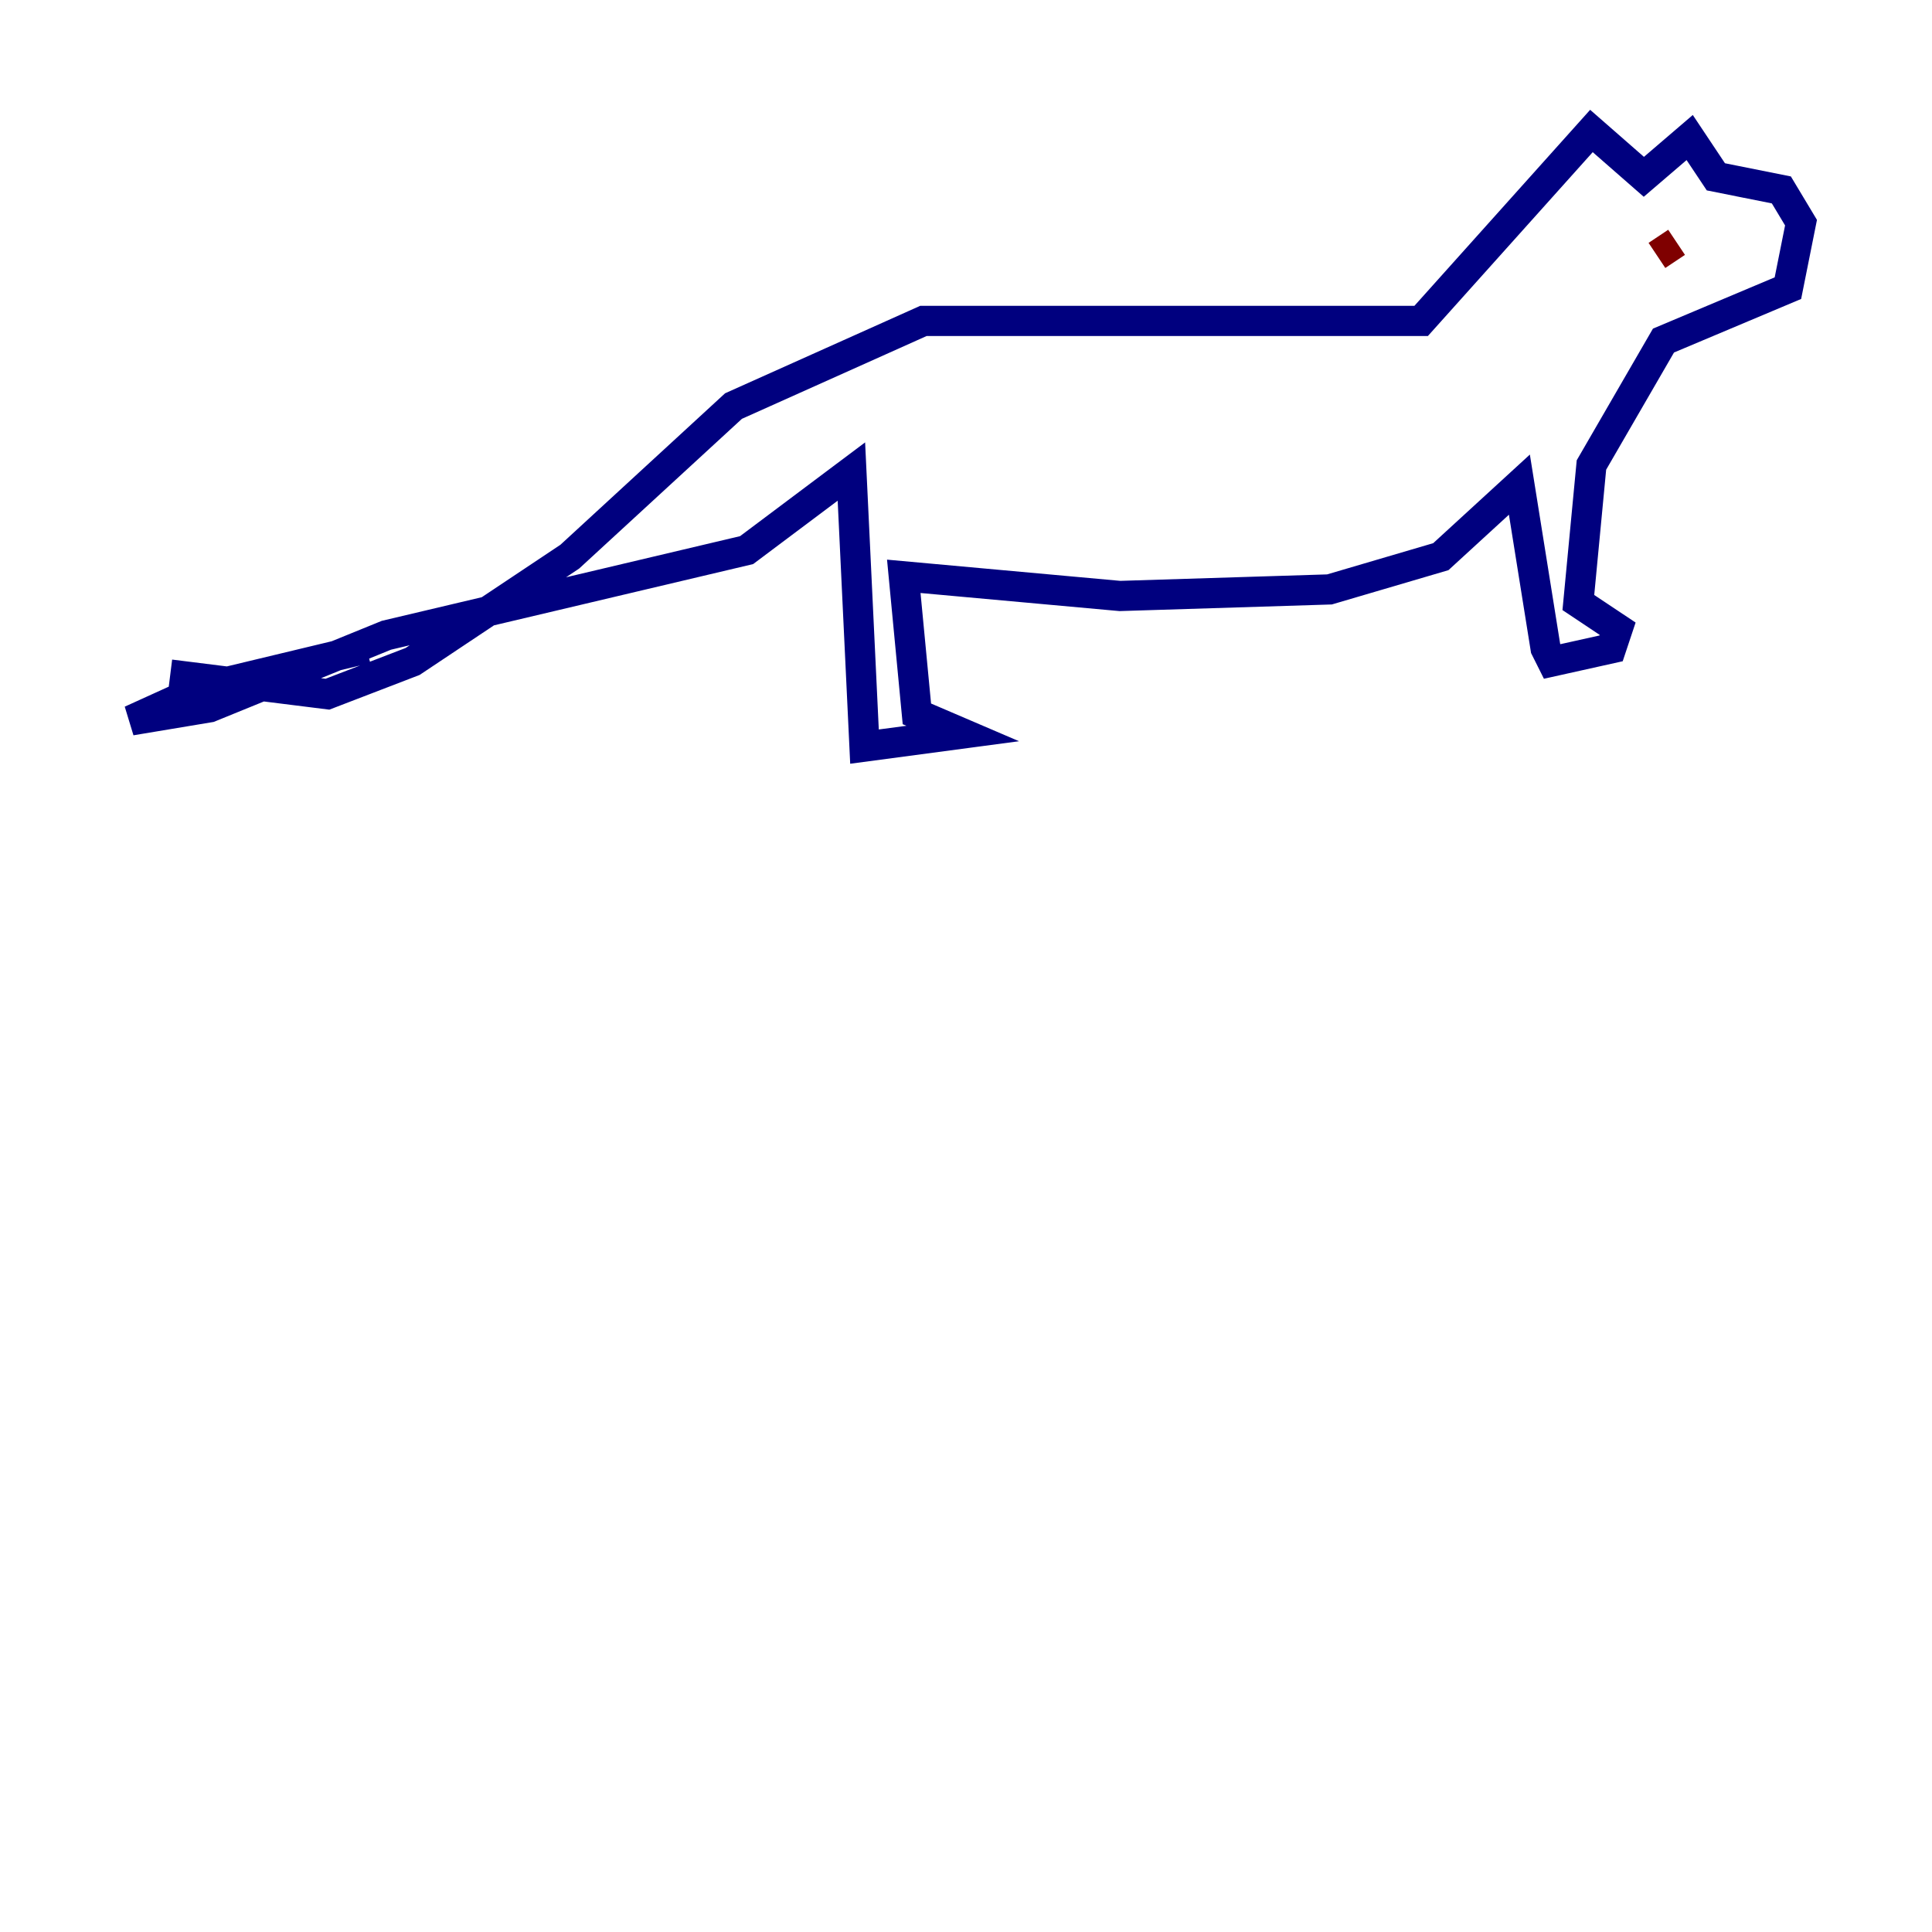<?xml version="1.0" encoding="utf-8" ?>
<svg baseProfile="tiny" height="128" version="1.2" viewBox="0,0,128,128" width="128" xmlns="http://www.w3.org/2000/svg" xmlns:ev="http://www.w3.org/2001/xml-events" xmlns:xlink="http://www.w3.org/1999/xlink"><defs /><polyline fill="none" points="11.281,44.691 21.695,45.993 27.336,43.824 37.749,36.881 48.597,26.902 61.18,21.261 94.156,21.261 105.437,8.678 108.909,11.715 111.946,9.112 113.681,11.715 118.02,12.583 119.322,14.752 118.454,19.091 110.21,22.563 105.437,30.807 104.57,39.919 107.173,41.654 106.739,42.956 102.834,43.824 102.4,42.956 100.664,32.108 95.458,36.881 88.081,39.051 74.197,39.485 59.878,38.183 60.746,47.295 63.783,48.597 57.275,49.464 56.407,31.241 49.464,36.447 25.6,42.088 13.885,46.861 8.678,47.729 13.451,45.559 24.298,42.956" stroke="#00007f" stroke-width="2" /><polyline fill="none" points="109.776,16.922 111.078,16.054" stroke="#7f0000" stroke-width="2" /></svg>